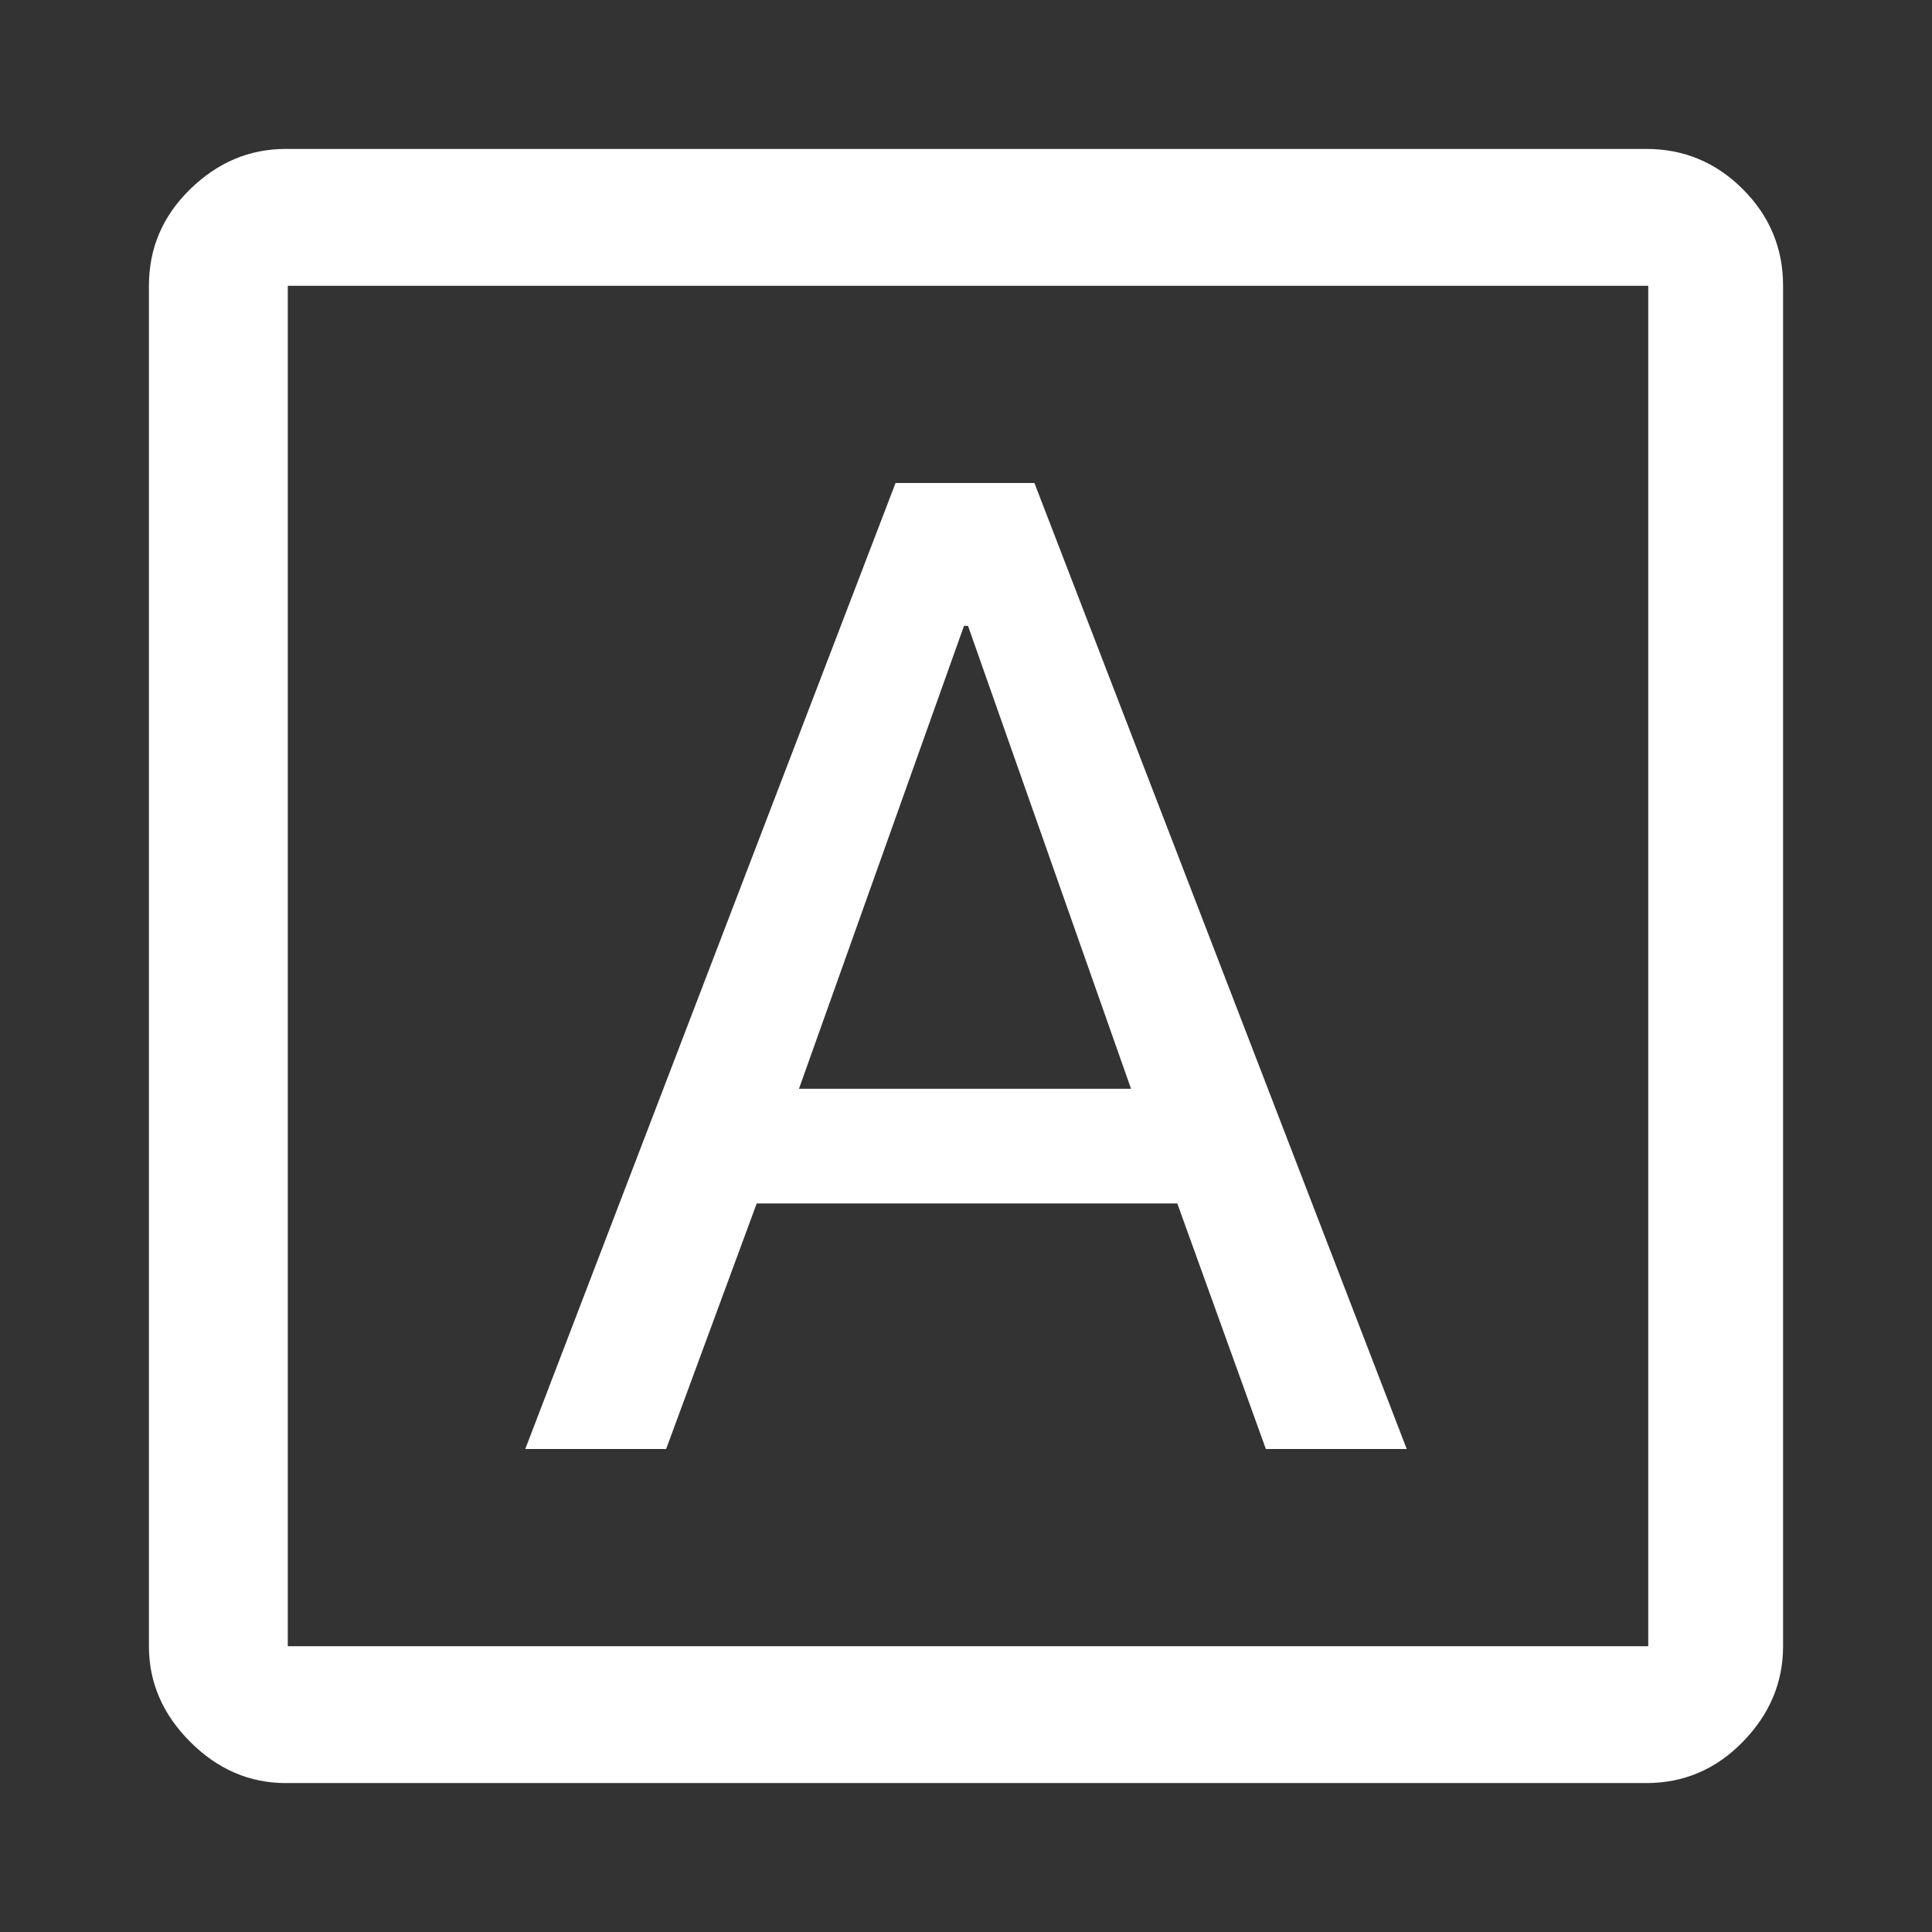 <svg xmlns="http://www.w3.org/2000/svg" height="48" width="48"><rect width="100%" height="100%" fill="#333333" stroke="none"/><path fill="#FFFFFF" d="M13.05 36H16.55L18.8 29.9H29.25L31.45 36H34.95L25.7 12H22.25ZM19.85 27.05 23.95 15.55H24.05L28.1 27.05ZM7.1 44.3Q5.75 44.3 4.725 43.275Q3.7 42.25 3.7 40.9V7.1Q3.7 5.7 4.725 4.7Q5.75 3.7 7.1 3.7H40.9Q42.3 3.7 43.3 4.7Q44.3 5.7 44.3 7.1V40.9Q44.3 42.25 43.3 43.275Q42.3 44.3 40.9 44.3ZM7.15 40.9H40.95Q40.95 40.9 40.95 40.9Q40.95 40.9 40.95 40.9V7.1Q40.95 7.1 40.95 7.1Q40.95 7.1 40.95 7.1H7.15Q7.15 7.1 7.15 7.1Q7.15 7.1 7.15 7.1V40.9Q7.15 40.9 7.15 40.9Q7.15 40.9 7.15 40.9ZM7.15 7.1Q7.15 7.1 7.15 7.1Q7.15 7.1 7.15 7.1V40.9Q7.15 40.9 7.15 40.9Q7.15 40.9 7.15 40.9Q7.15 40.9 7.15 40.9Q7.15 40.9 7.15 40.9V7.1Q7.15 7.1 7.15 7.1Q7.15 7.1 7.15 7.1Z"/></svg>